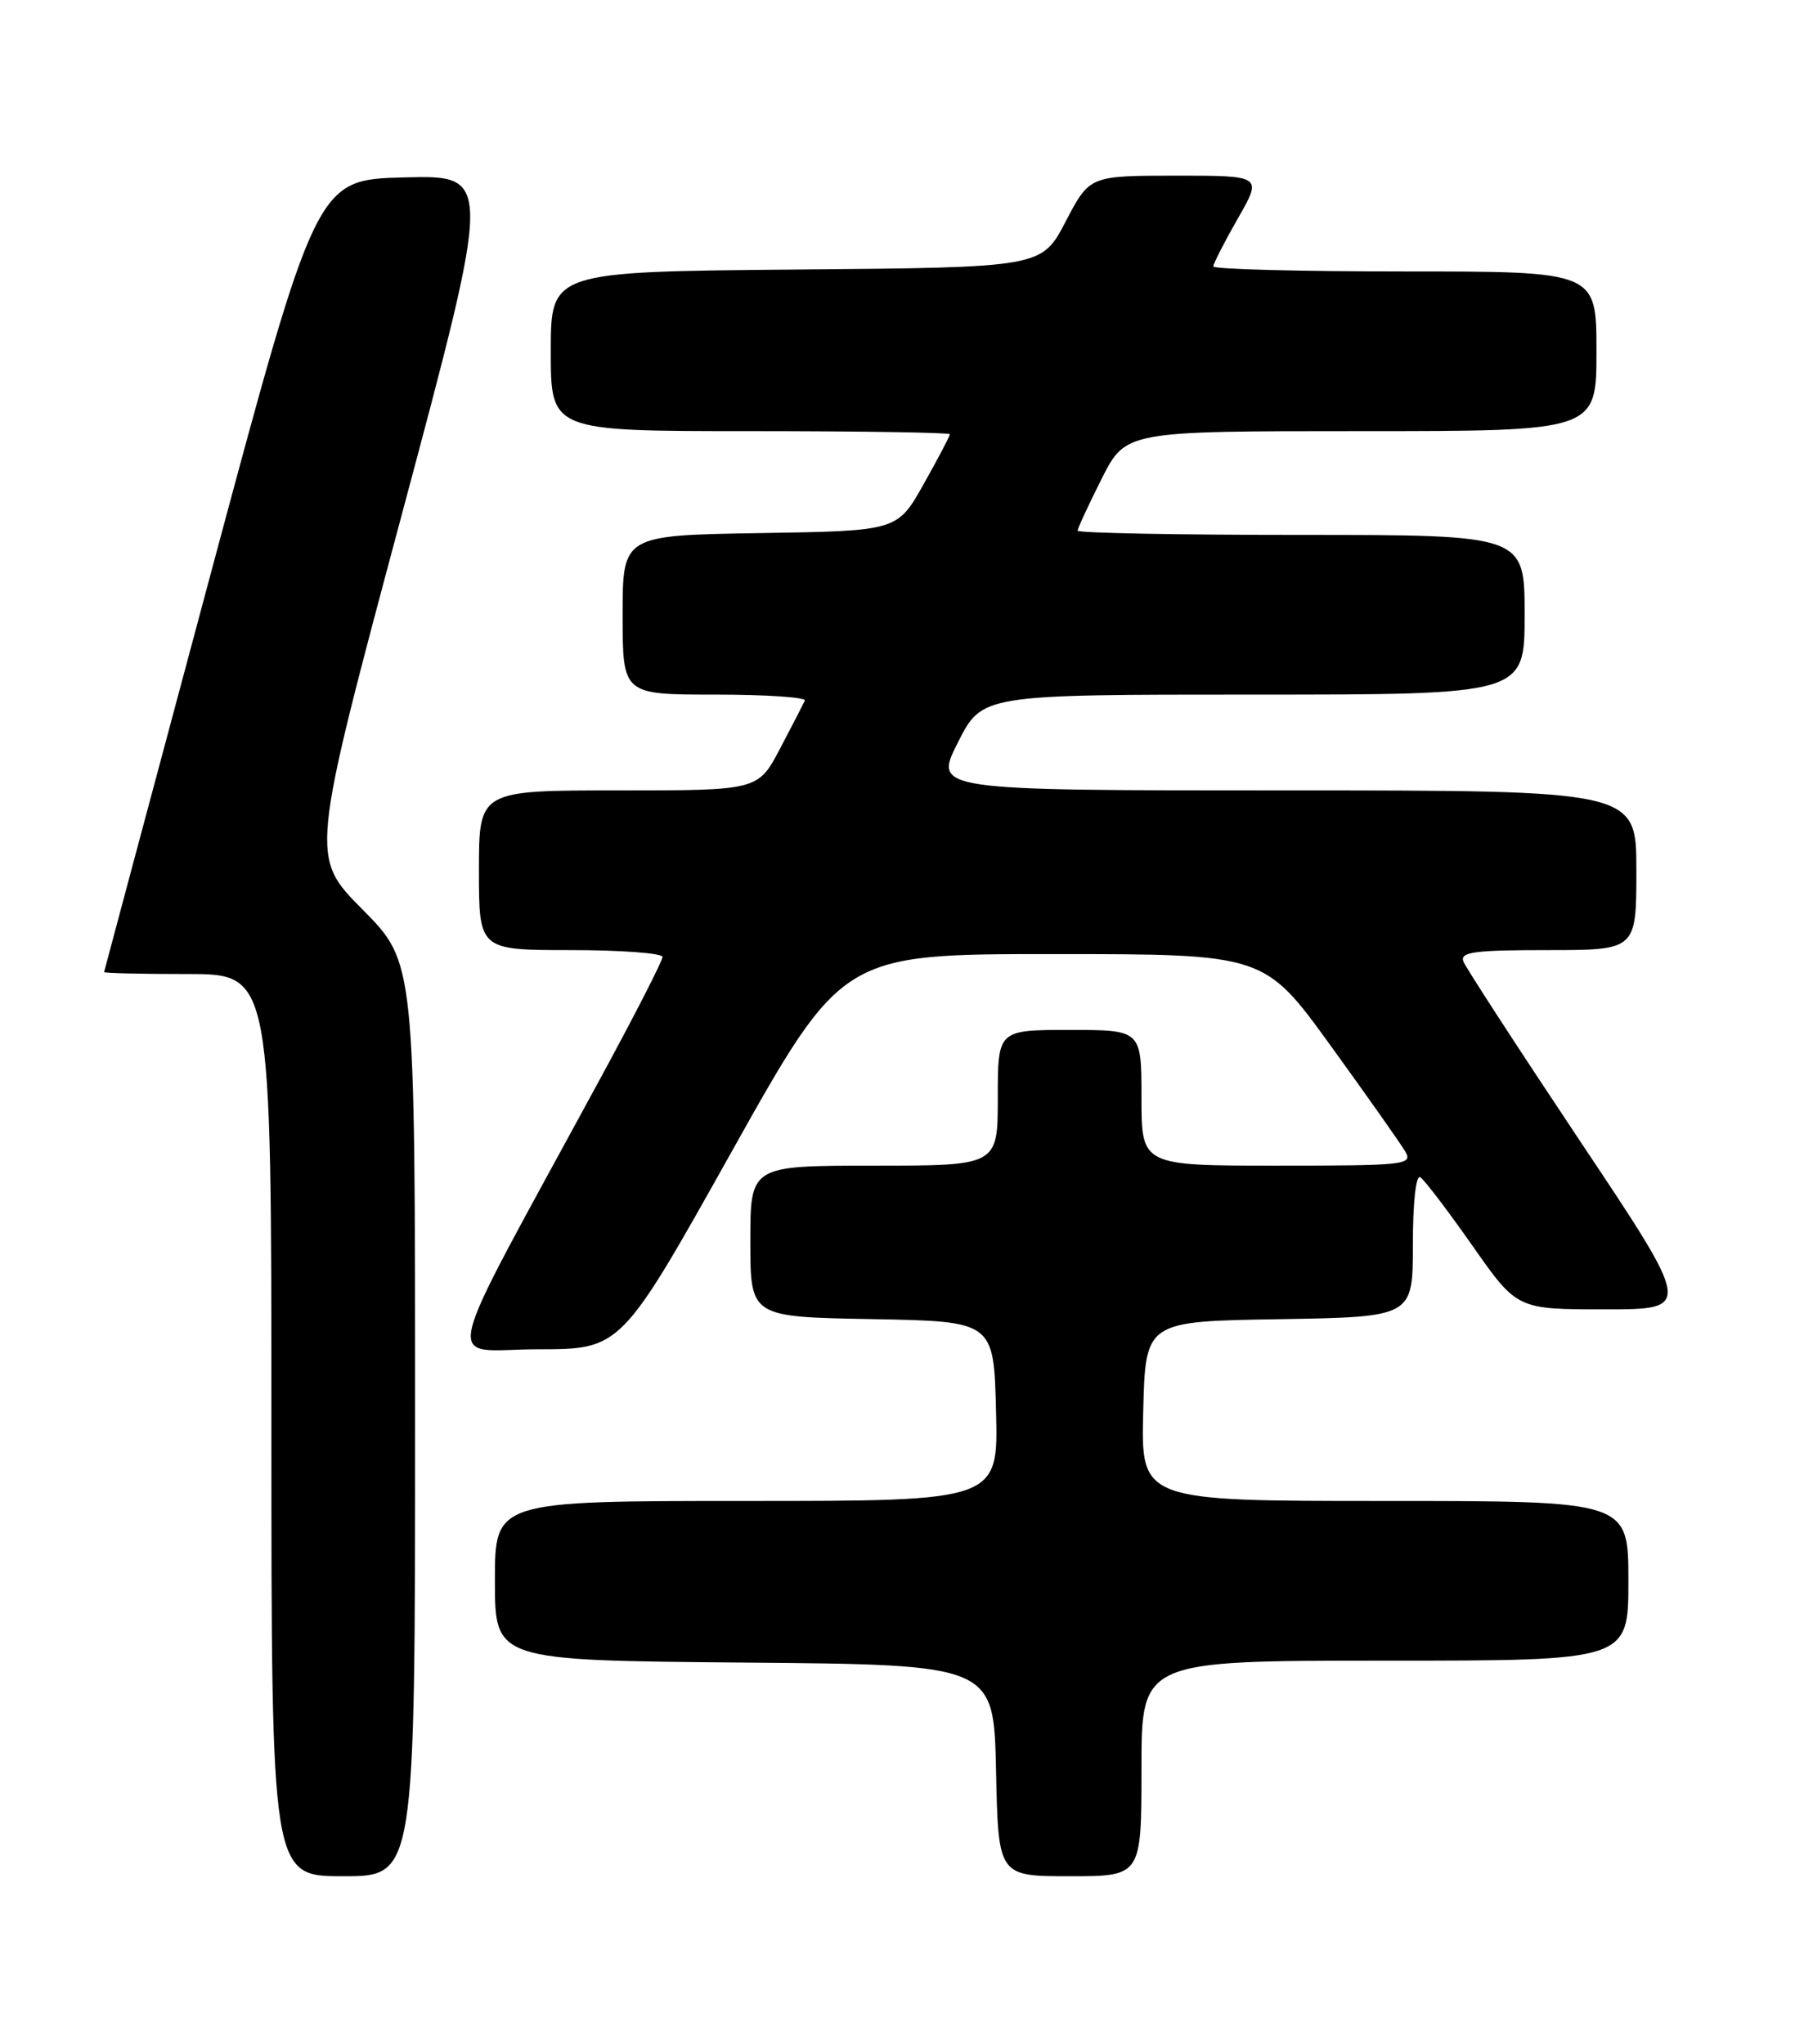 <?xml version="1.0" encoding="UTF-8" standalone="no"?>
<!DOCTYPE svg PUBLIC "-//W3C//DTD SVG 1.1//EN" "http://www.w3.org/Graphics/SVG/1.1/DTD/svg11.dtd" >
<svg xmlns="http://www.w3.org/2000/svg" xmlns:xlink="http://www.w3.org/1999/xlink" version="1.1" viewBox="0 0 226 256">
 <g >
 <path fill="currentColor"
d=" M 52.00 177.78 C 52.00 120.55 52.00 120.55 45.43 113.93 C 38.86 107.31 38.86 107.31 50.29 64.62 C 61.71 21.94 61.71 21.94 50.67 22.22 C 39.64 22.50 39.64 22.50 26.36 72.00 C 19.06 99.23 13.07 121.61 13.04 121.75 C 13.02 121.89 17.72 122.00 23.50 122.00 C 34.00 122.00 34.00 122.00 34.00 178.50 C 34.00 235.00 34.00 235.00 43.00 235.00 C 52.00 235.00 52.00 235.00 52.00 177.78 Z  M 143.00 221.50 C 143.00 208.00 143.00 208.00 173.50 208.00 C 204.00 208.00 204.00 208.00 204.00 198.00 C 204.00 188.00 204.00 188.00 173.47 188.00 C 142.93 188.00 142.93 188.00 143.22 176.75 C 143.50 165.50 143.50 165.50 160.25 165.23 C 177.00 164.95 177.00 164.95 177.00 155.92 C 177.00 150.63 177.38 147.12 177.93 147.45 C 178.44 147.77 181.37 151.62 184.45 156.01 C 190.05 164.00 190.05 164.00 201.03 164.00 C 212.02 164.00 212.02 164.00 197.95 142.93 C 190.22 131.34 183.64 121.22 183.33 120.43 C 182.88 119.24 184.67 119.00 193.89 119.00 C 205.00 119.00 205.00 119.00 205.00 109.00 C 205.00 99.00 205.00 99.00 160.99 99.00 C 116.97 99.00 116.97 99.00 120.00 93.00 C 123.03 87.00 123.03 87.00 157.01 87.00 C 191.00 87.00 191.00 87.00 191.00 77.00 C 191.00 67.00 191.00 67.00 163.00 67.00 C 147.60 67.00 135.00 66.76 135.00 66.47 C 135.00 66.18 136.36 63.26 138.01 59.97 C 141.03 54.00 141.03 54.00 170.51 54.00 C 200.00 54.00 200.00 54.00 200.00 44.00 C 200.00 34.00 200.00 34.00 176.00 34.00 C 162.80 34.00 152.00 33.72 152.00 33.37 C 152.00 33.03 153.38 30.33 155.07 27.37 C 158.15 22.00 158.15 22.00 147.32 22.00 C 136.50 22.01 136.50 22.01 133.50 27.75 C 130.50 33.50 130.50 33.50 99.75 33.76 C 69.00 34.03 69.00 34.03 69.00 44.01 C 69.00 54.00 69.00 54.00 94.00 54.00 C 107.75 54.00 119.00 54.18 119.00 54.39 C 119.00 54.61 117.52 57.42 115.71 60.64 C 112.42 66.50 112.42 66.50 95.21 66.77 C 78.00 67.05 78.00 67.05 78.00 77.02 C 78.00 87.00 78.00 87.00 89.58 87.00 C 95.95 87.00 101.01 87.34 100.83 87.75 C 100.64 88.16 99.25 90.86 97.73 93.75 C 94.97 99.00 94.97 99.00 77.48 99.00 C 60.00 99.00 60.00 99.00 60.00 109.00 C 60.00 119.00 60.00 119.00 71.50 119.00 C 77.83 119.00 83.00 119.39 83.00 119.86 C 83.00 120.34 79.49 127.20 75.19 135.11 C 54.61 173.04 55.54 169.00 67.33 169.00 C 77.80 169.00 77.80 169.00 91.66 144.25 C 105.52 119.50 105.52 119.50 131.96 119.50 C 158.40 119.50 158.40 119.50 166.72 131.00 C 171.30 137.32 175.50 143.29 176.06 144.25 C 177.01 145.89 175.98 146.00 160.04 146.00 C 143.00 146.00 143.00 146.00 143.00 137.50 C 143.00 129.00 143.00 129.00 134.00 129.00 C 125.00 129.00 125.00 129.00 125.00 137.50 C 125.00 146.00 125.00 146.00 109.50 146.00 C 94.00 146.00 94.00 146.00 94.00 155.47 C 94.00 164.95 94.00 164.95 109.25 165.22 C 124.50 165.50 124.50 165.50 124.78 176.75 C 125.07 188.00 125.07 188.00 93.53 188.00 C 62.00 188.00 62.00 188.00 62.00 197.99 C 62.00 207.97 62.00 207.97 93.25 208.24 C 124.50 208.50 124.50 208.50 124.78 221.75 C 125.06 235.00 125.06 235.00 134.03 235.00 C 143.00 235.00 143.00 235.00 143.00 221.50 Z "/>
</g>
</svg>
